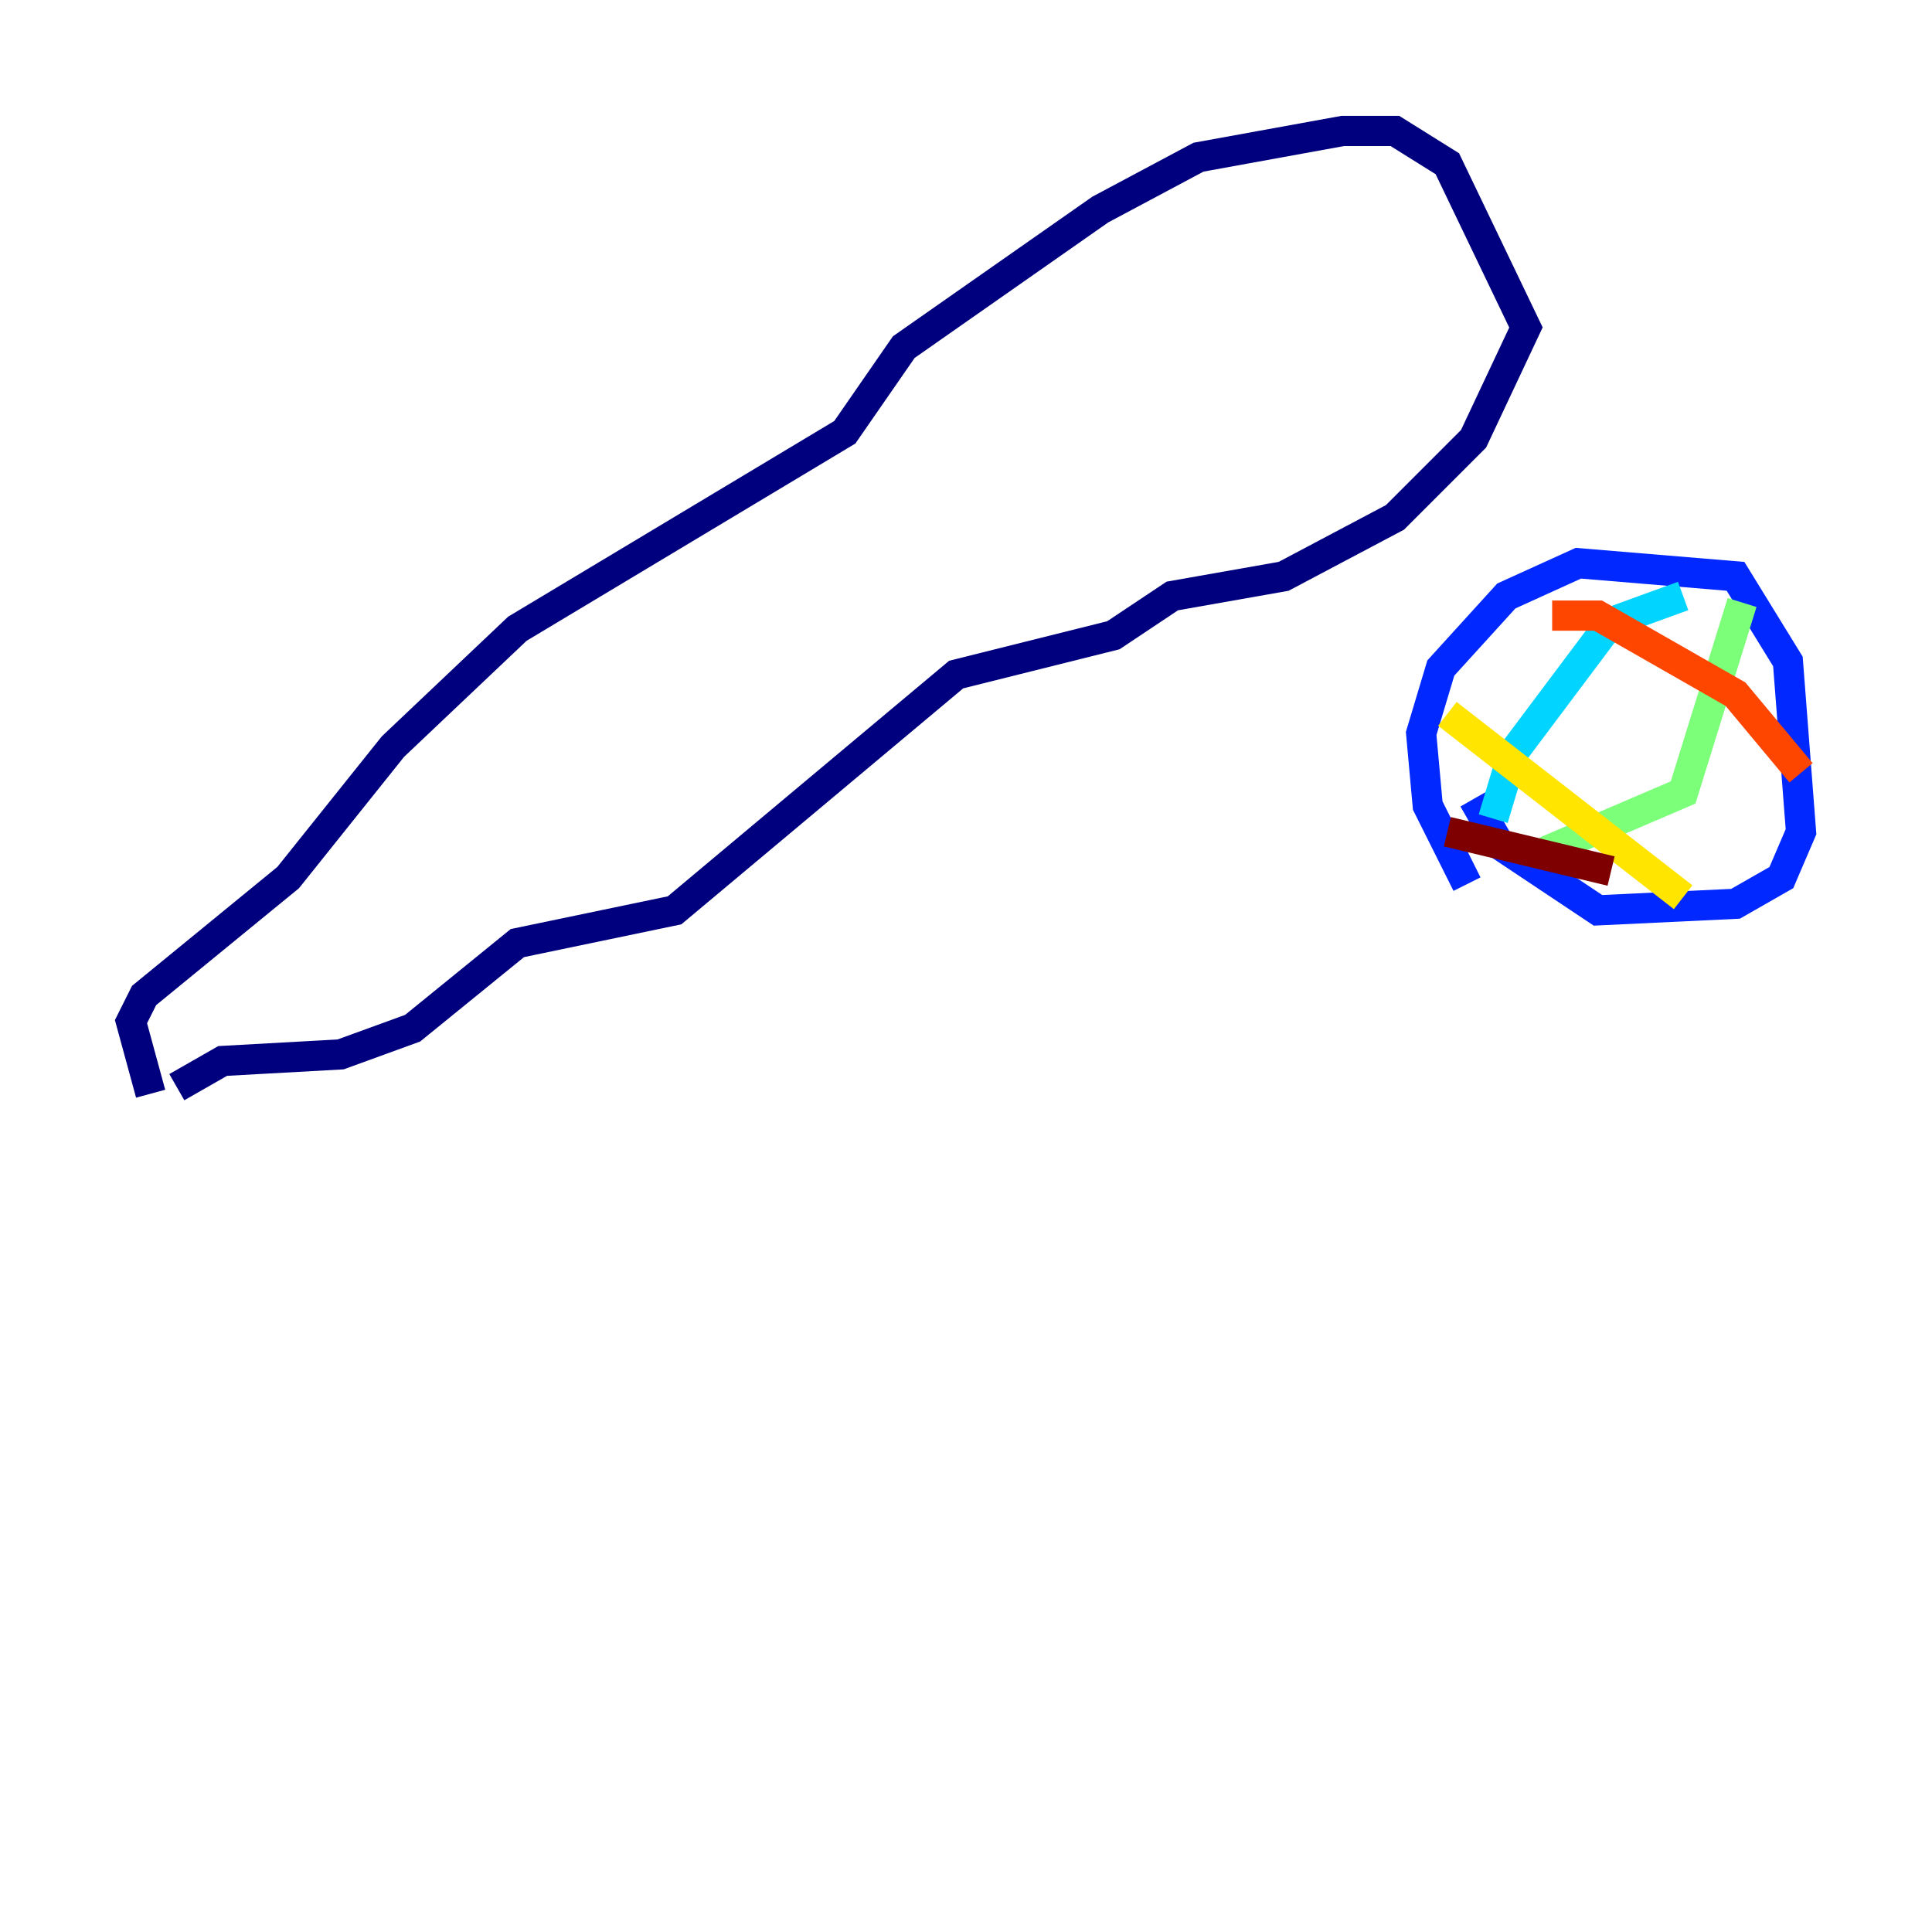 <?xml version="1.0" encoding="utf-8" ?>
<svg baseProfile="tiny" height="128" version="1.2" viewBox="0,0,128,128" width="128" xmlns="http://www.w3.org/2000/svg" xmlns:ev="http://www.w3.org/2001/xml-events" xmlns:xlink="http://www.w3.org/1999/xlink"><defs /><polyline fill="none" points="9.98,72.461 8.678,67.688 9.546,65.953 19.091,58.142 26.034,49.464 34.278,41.654 55.973,28.637 59.878,22.997 72.895,13.885 79.403,10.414 88.949,8.678 92.42,8.678 95.891,10.848 101.098,21.695 97.627,29.071 92.42,34.278 85.044,38.183 77.668,39.485 73.763,42.088 63.349,44.691 44.691,60.312 34.278,62.481 27.336,68.122 22.563,69.858 14.752,70.291 11.715,72.027" stroke="#00007f" stroke-width="2" /><polyline fill="none" points="97.193,58.576 94.59,53.37 94.156,48.597 95.458,44.258 99.797,39.485 104.57,37.315 114.983,38.183 118.454,43.824 119.322,55.105 118.02,58.142 114.983,59.878 105.871,60.312 99.363,55.973 97.627,52.936" stroke="#0028ff" stroke-width="2" /><polyline fill="none" points="111.512,39.485 106.739,41.22 100.231,49.898 98.929,54.237" stroke="#00d4ff" stroke-width="2" /><polyline fill="none" points="115.417,39.919 111.512,52.502 102.4,56.407" stroke="#7cff79" stroke-width="2" /><polyline fill="none" points="95.891,47.295 111.512,59.444" stroke="#ffe500" stroke-width="2" /><polyline fill="none" points="102.834,40.786 105.871,40.786 114.983,45.993 119.322,51.2" stroke="#ff4600" stroke-width="2" /><polyline fill="none" points="95.891,55.105 106.739,57.709" stroke="#7f0000" stroke-width="2" /></svg>